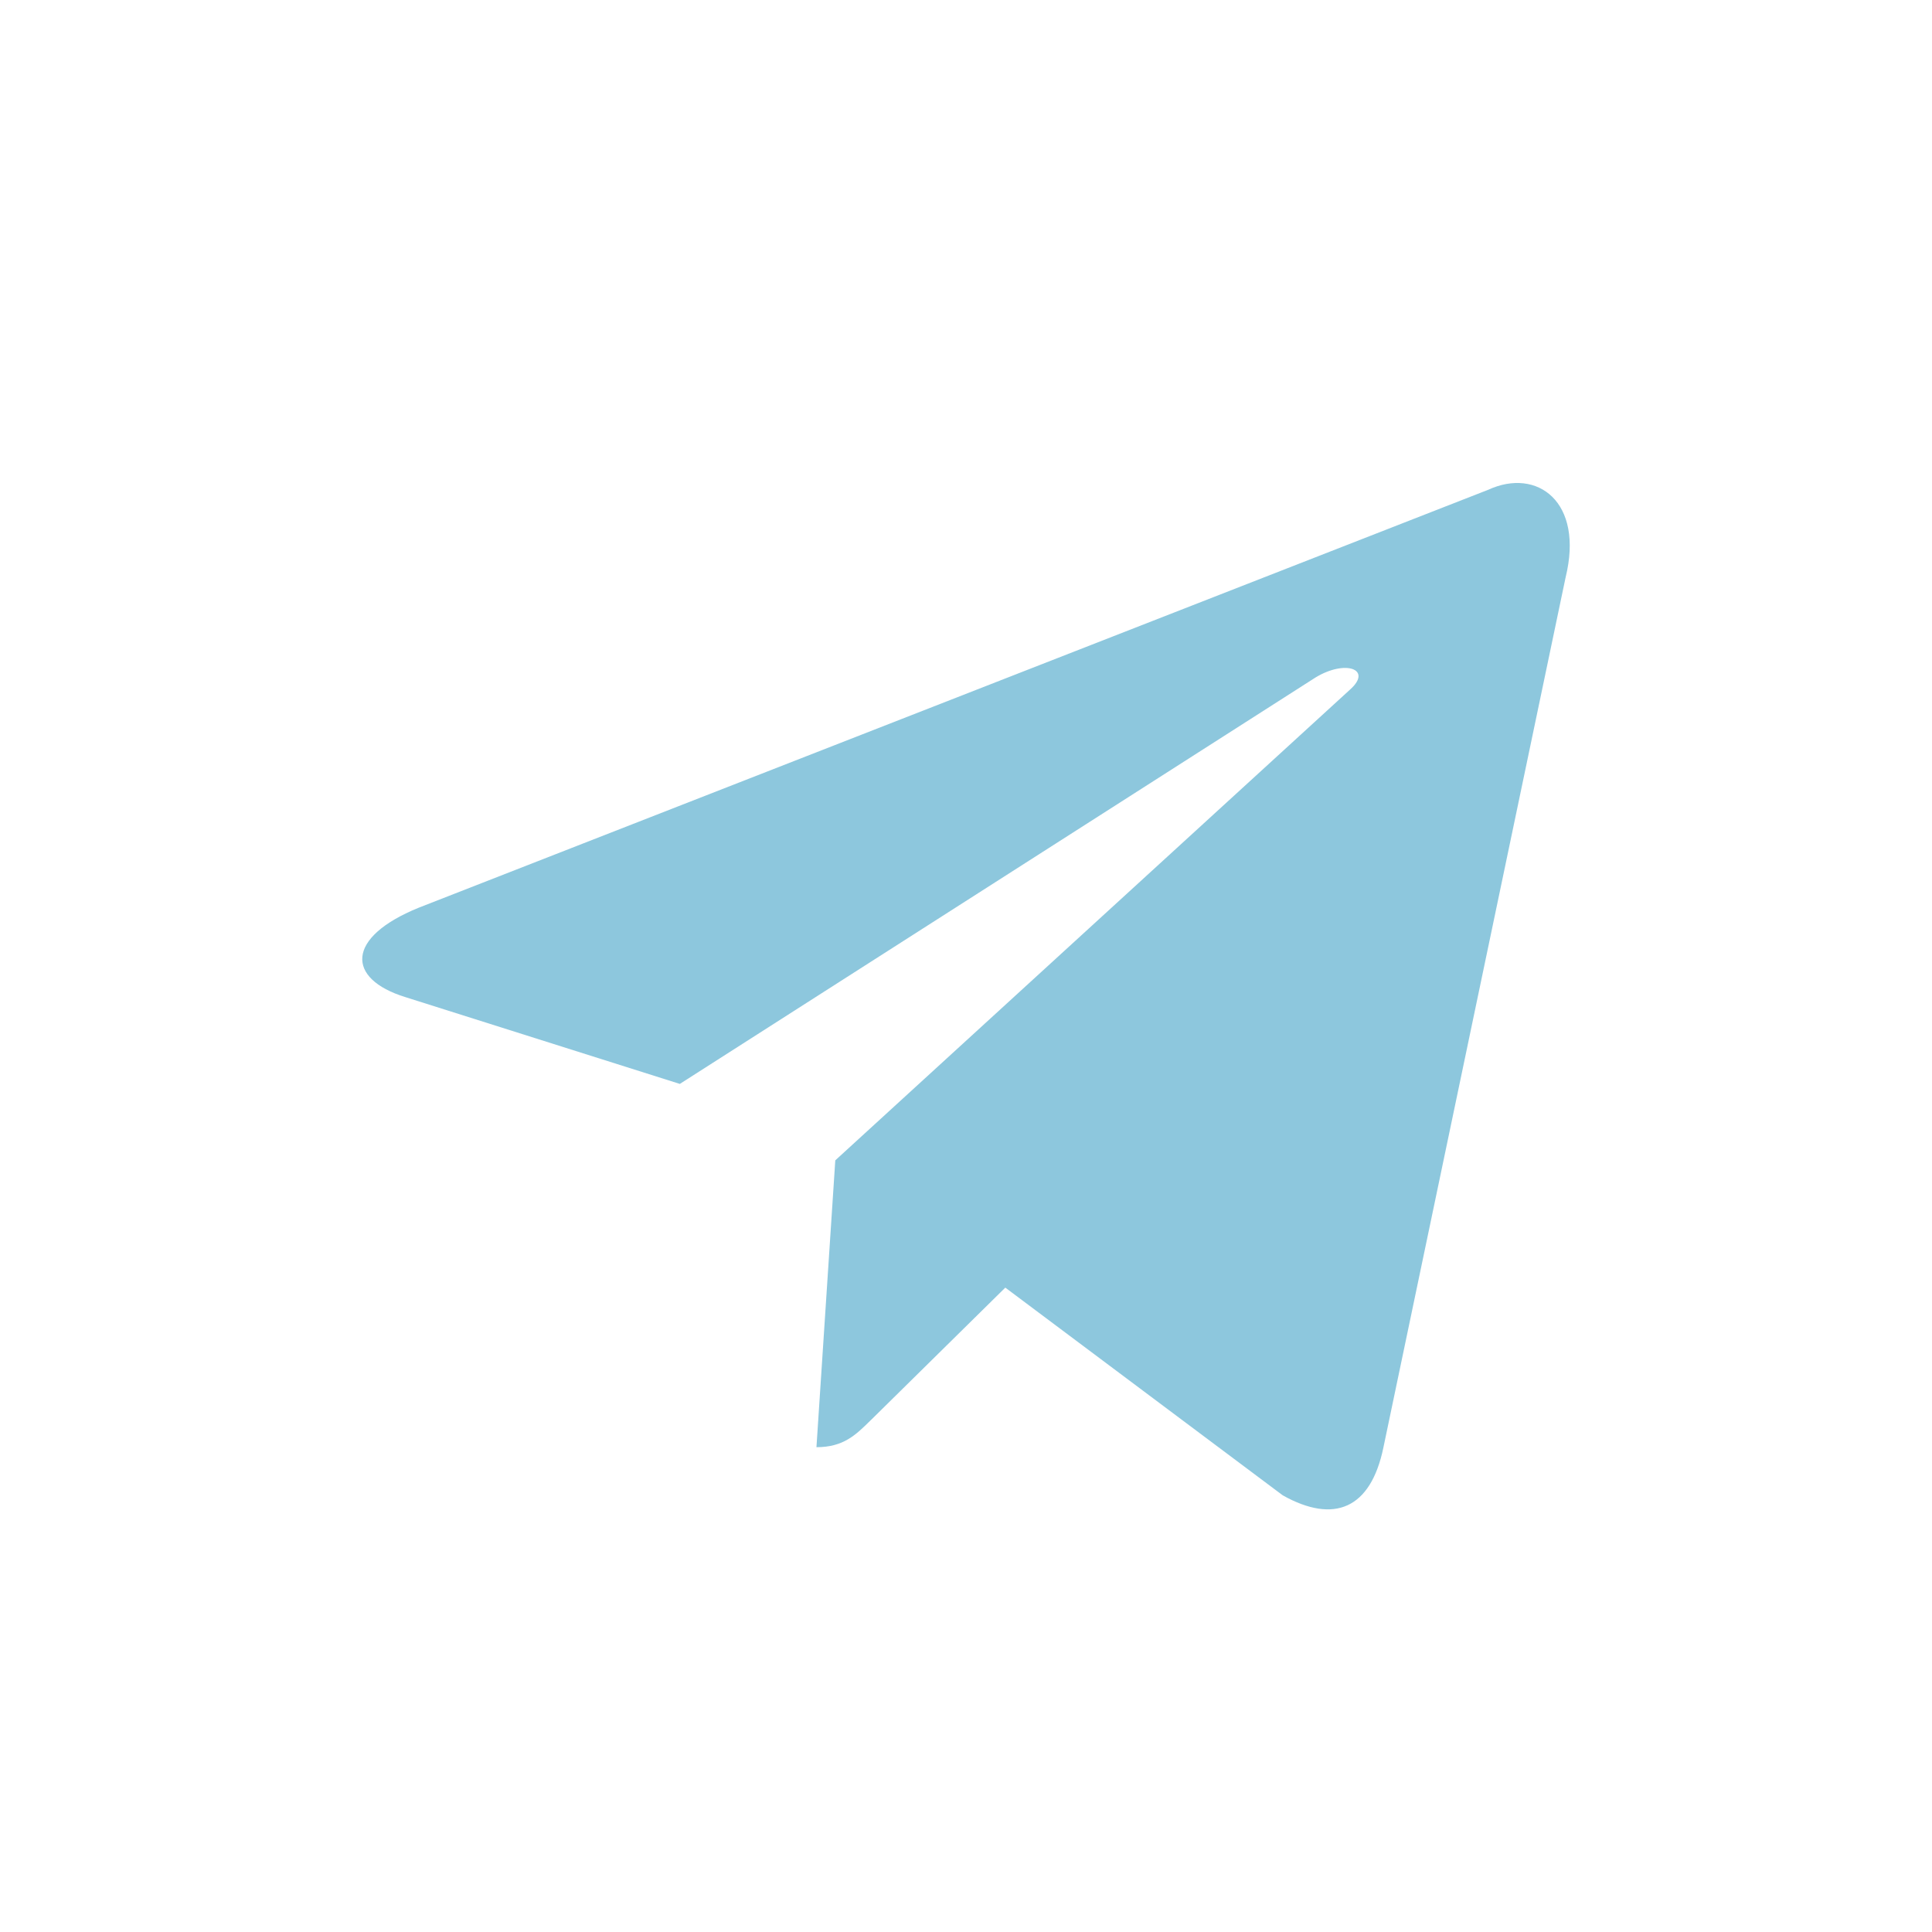 <svg width="100" height="100" viewBox="0 0 32 32" fill="none" xmlns="http://www.w3.org/2000/svg">
  <path 
    fill-rule="evenodd" 
    clip-rule="evenodd" 
    d="M 13.835 19.219 L 13.836 19.218 L 22.364 11.419 C 22.738 11.083 22.282 10.919 21.785 11.224 L 11.26 17.953 L 6.713 16.515 C 5.732 16.211 5.724 15.527 6.934 15.035 L 24.65 8.112 C 25.459 7.74 26.24 8.31 25.931 9.565 L 22.914 23.973 C 22.703 24.997 22.093 25.241 21.247 24.768 L 16.651 21.327 L 14.442 23.504 C 14.435 23.511 14.428 23.518 14.421 23.524 C 14.174 23.768 13.97 23.97 13.523 23.97 L 13.835 19.219 Z" 
    fill="rgba(64, 161, 199, 0.59)"
  />
</svg>
